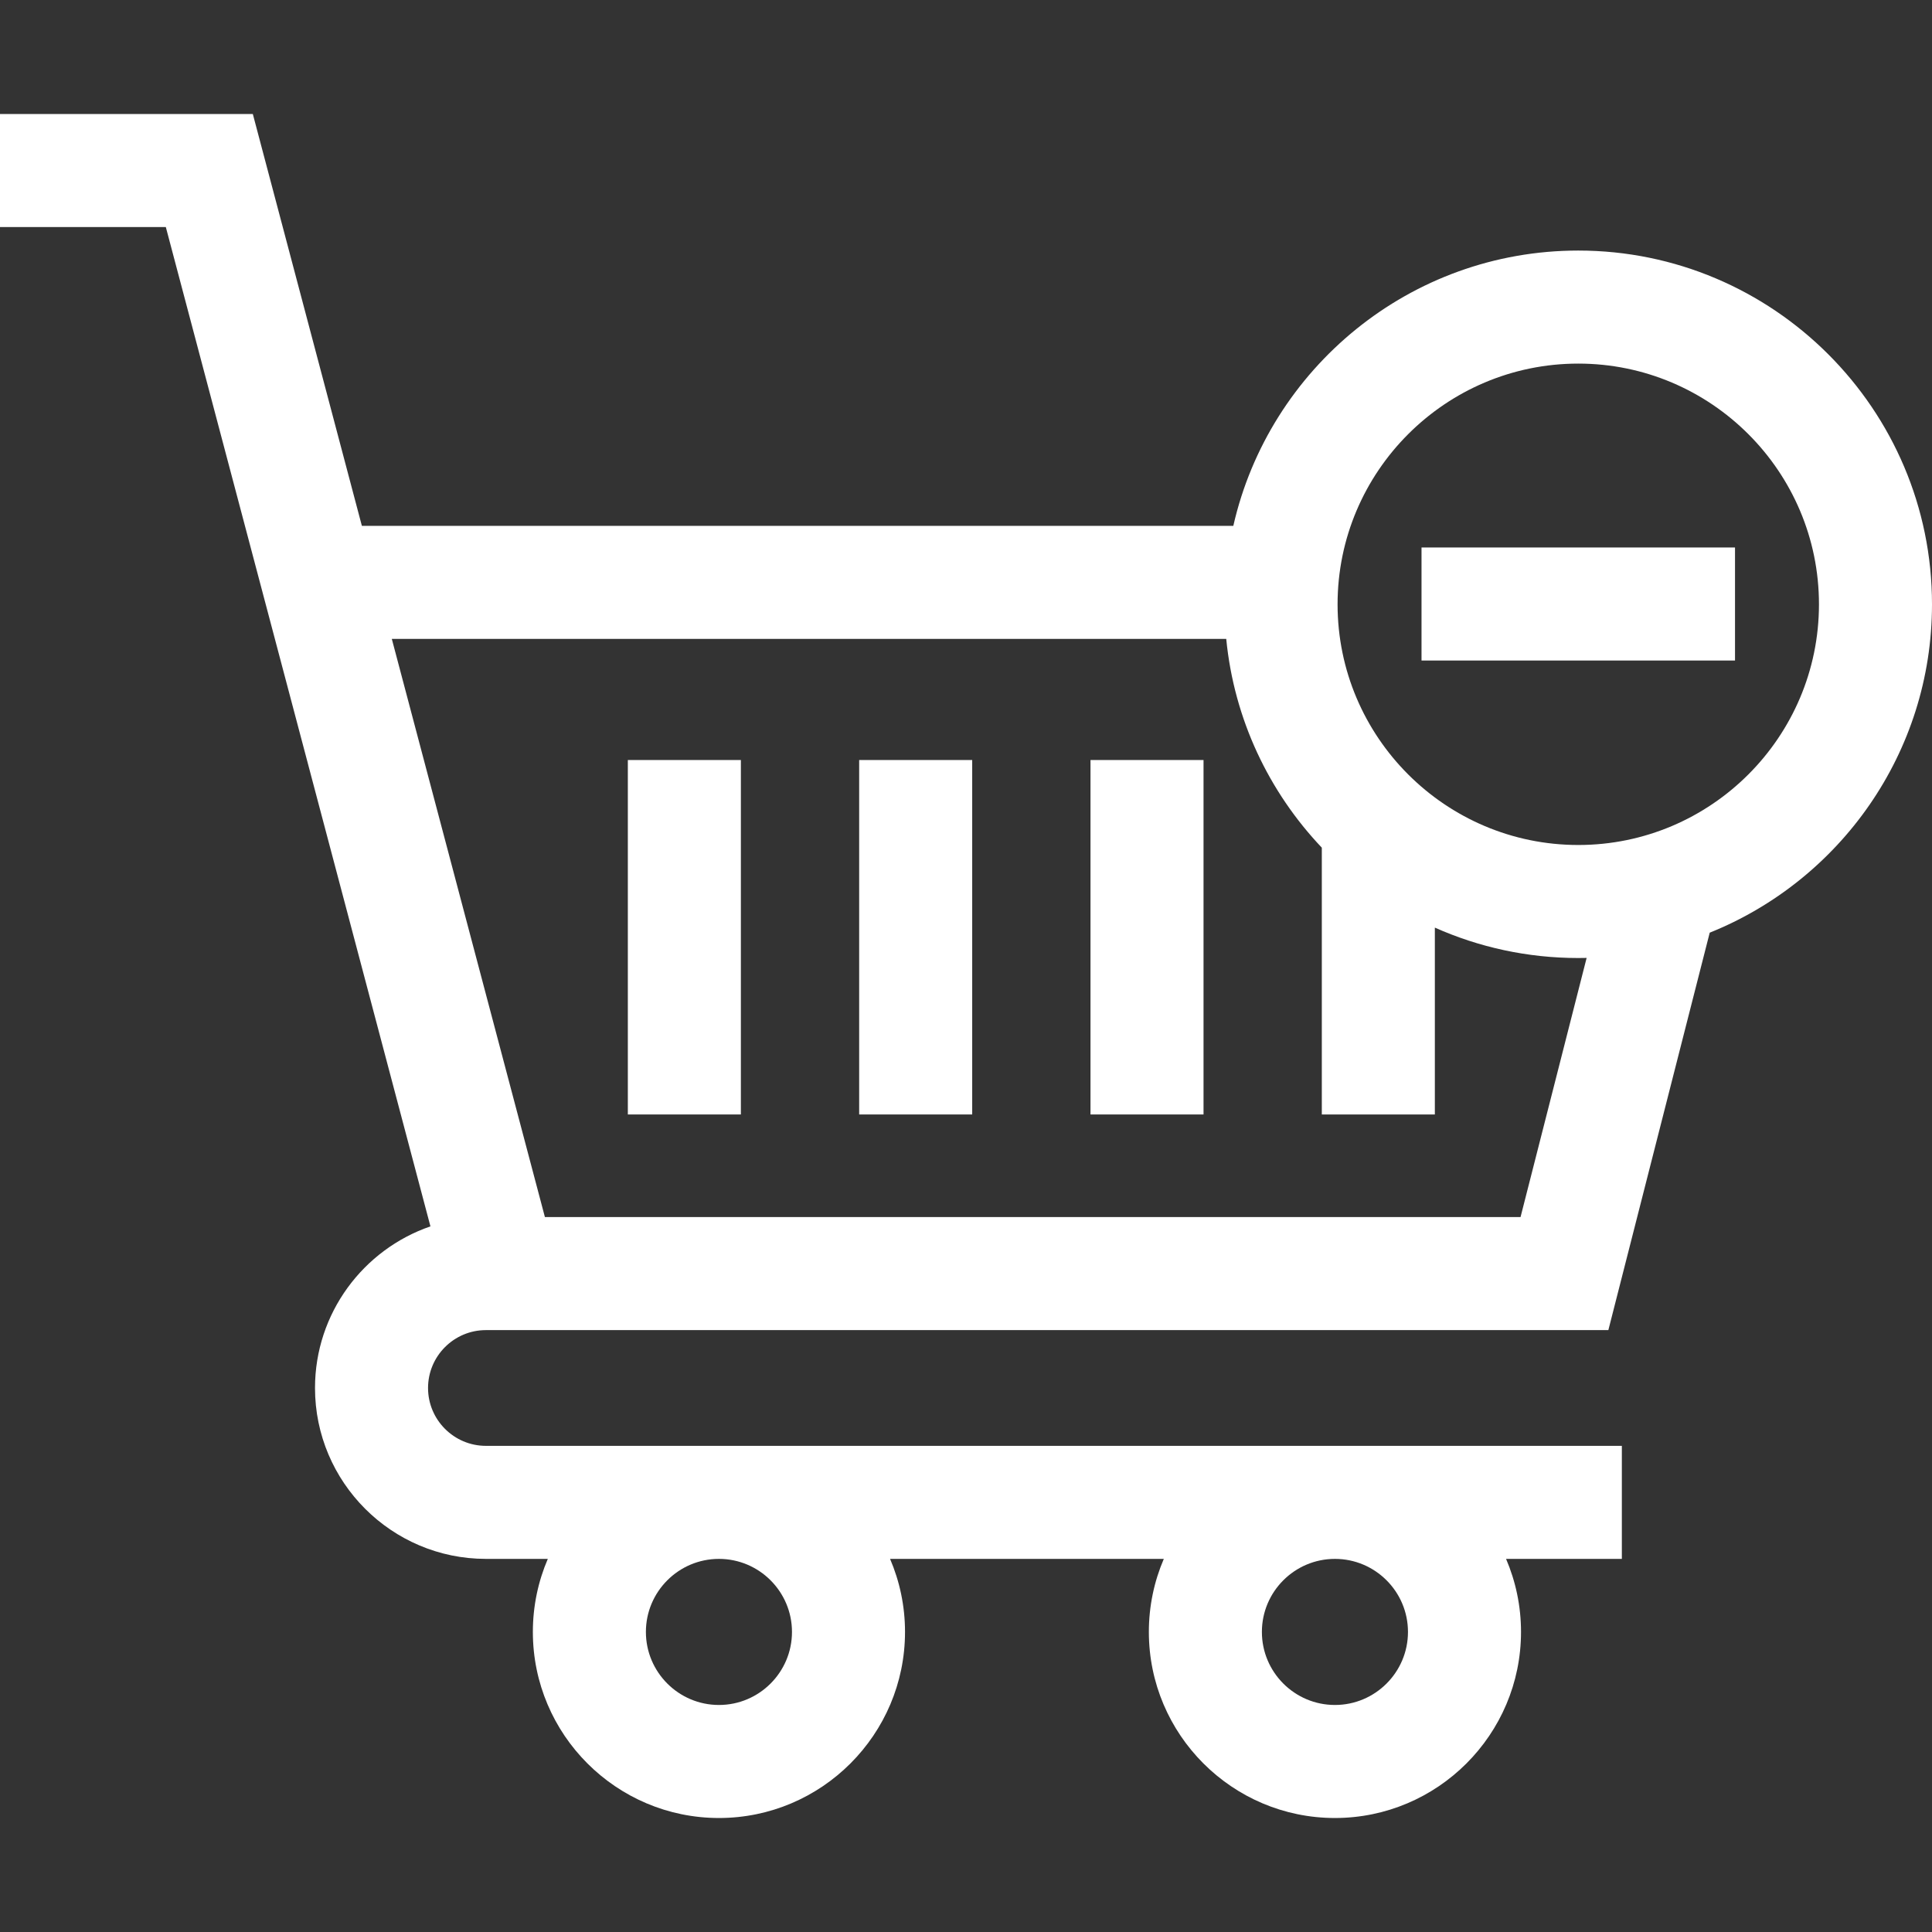 <?xml version="1.0" encoding="iso-8859-1"?>
<!-- Generator: Adobe Illustrator 21.0.0, SVG Export Plug-In . SVG Version: 6.00 Build 0)  -->
<svg xmlns="http://www.w3.org/2000/svg" xmlns:xlink="http://www.w3.org/1999/xlink" version="1.1" id="Capa_1" x="0px" y="0px" viewBox="0 0 512.764 512.764" style="enable-background:new 0 0 512.764 512.764;" xml:space="preserve" width="512" height="512">
<rect x="0" y="0" width="512.764" height="512.764" fill="#333333" stroke="none"/>
<g fill="#fff">
	<path d="M128.964,353.019h297.904l26.901-105.48c34.541-13.876,58.995-47.712,58.995-87.156c0-51.767-42.115-93.882-93.882-93.882   c-44.614,0-82.056,31.282-91.552,73.063H96.044L67.099,30.254H0v30h44.009l70.232,265.231   c-17.804,6.129-30.636,23.035-30.636,42.893c0,25.011,20.348,45.359,45.359,45.359h16.43c-2.552,5.955-3.969,12.507-3.969,19.386   c0,27.231,22.154,49.386,49.386,49.386s49.386-22.154,49.386-49.386c0-6.878-1.417-13.43-3.969-19.386h72.655   c-2.552,5.955-3.969,12.507-3.969,19.386c0,27.231,22.154,49.386,49.386,49.386s49.386-22.154,49.386-49.386   c0-6.878-1.417-13.43-3.969-19.386h30.731v-30H128.964c-8.469,0-15.359-6.89-15.359-15.359S120.495,353.019,128.964,353.019z    M210.196,433.124c0,10.689-8.696,19.386-19.386,19.386s-19.386-8.696-19.386-19.386s8.696-19.386,19.386-19.386   S210.196,422.434,210.196,433.124z M373.685,433.124c0,10.689-8.696,19.386-19.386,19.386s-19.386-8.696-19.386-19.386   s8.696-19.386,19.386-19.386S373.685,422.434,373.685,433.124z M418.882,96.501c35.225,0,63.882,28.657,63.882,63.882   s-28.657,63.882-63.882,63.882S355,195.607,355,160.383S383.657,96.501,418.882,96.501z M325.45,169.564   c2.084,21.367,11.358,40.657,25.368,55.413v70.81h30v-49.594c11.641,5.184,24.521,8.071,38.064,8.071   c0.742,0,1.481-0.011,2.219-0.028l-17.541,68.782H144.621l-40.634-153.454H325.45z"/>
	<rect x="166.632" y="201.713" width="30" height="94.074"/>
	<rect x="228.027" y="201.713" width="30" height="94.074"/>
	<rect x="289.423" y="201.713" width="30" height="94.074"/>
	<rect x="377.28" y="145.306" width="83.203" height="30"/>
</g>
</svg>
